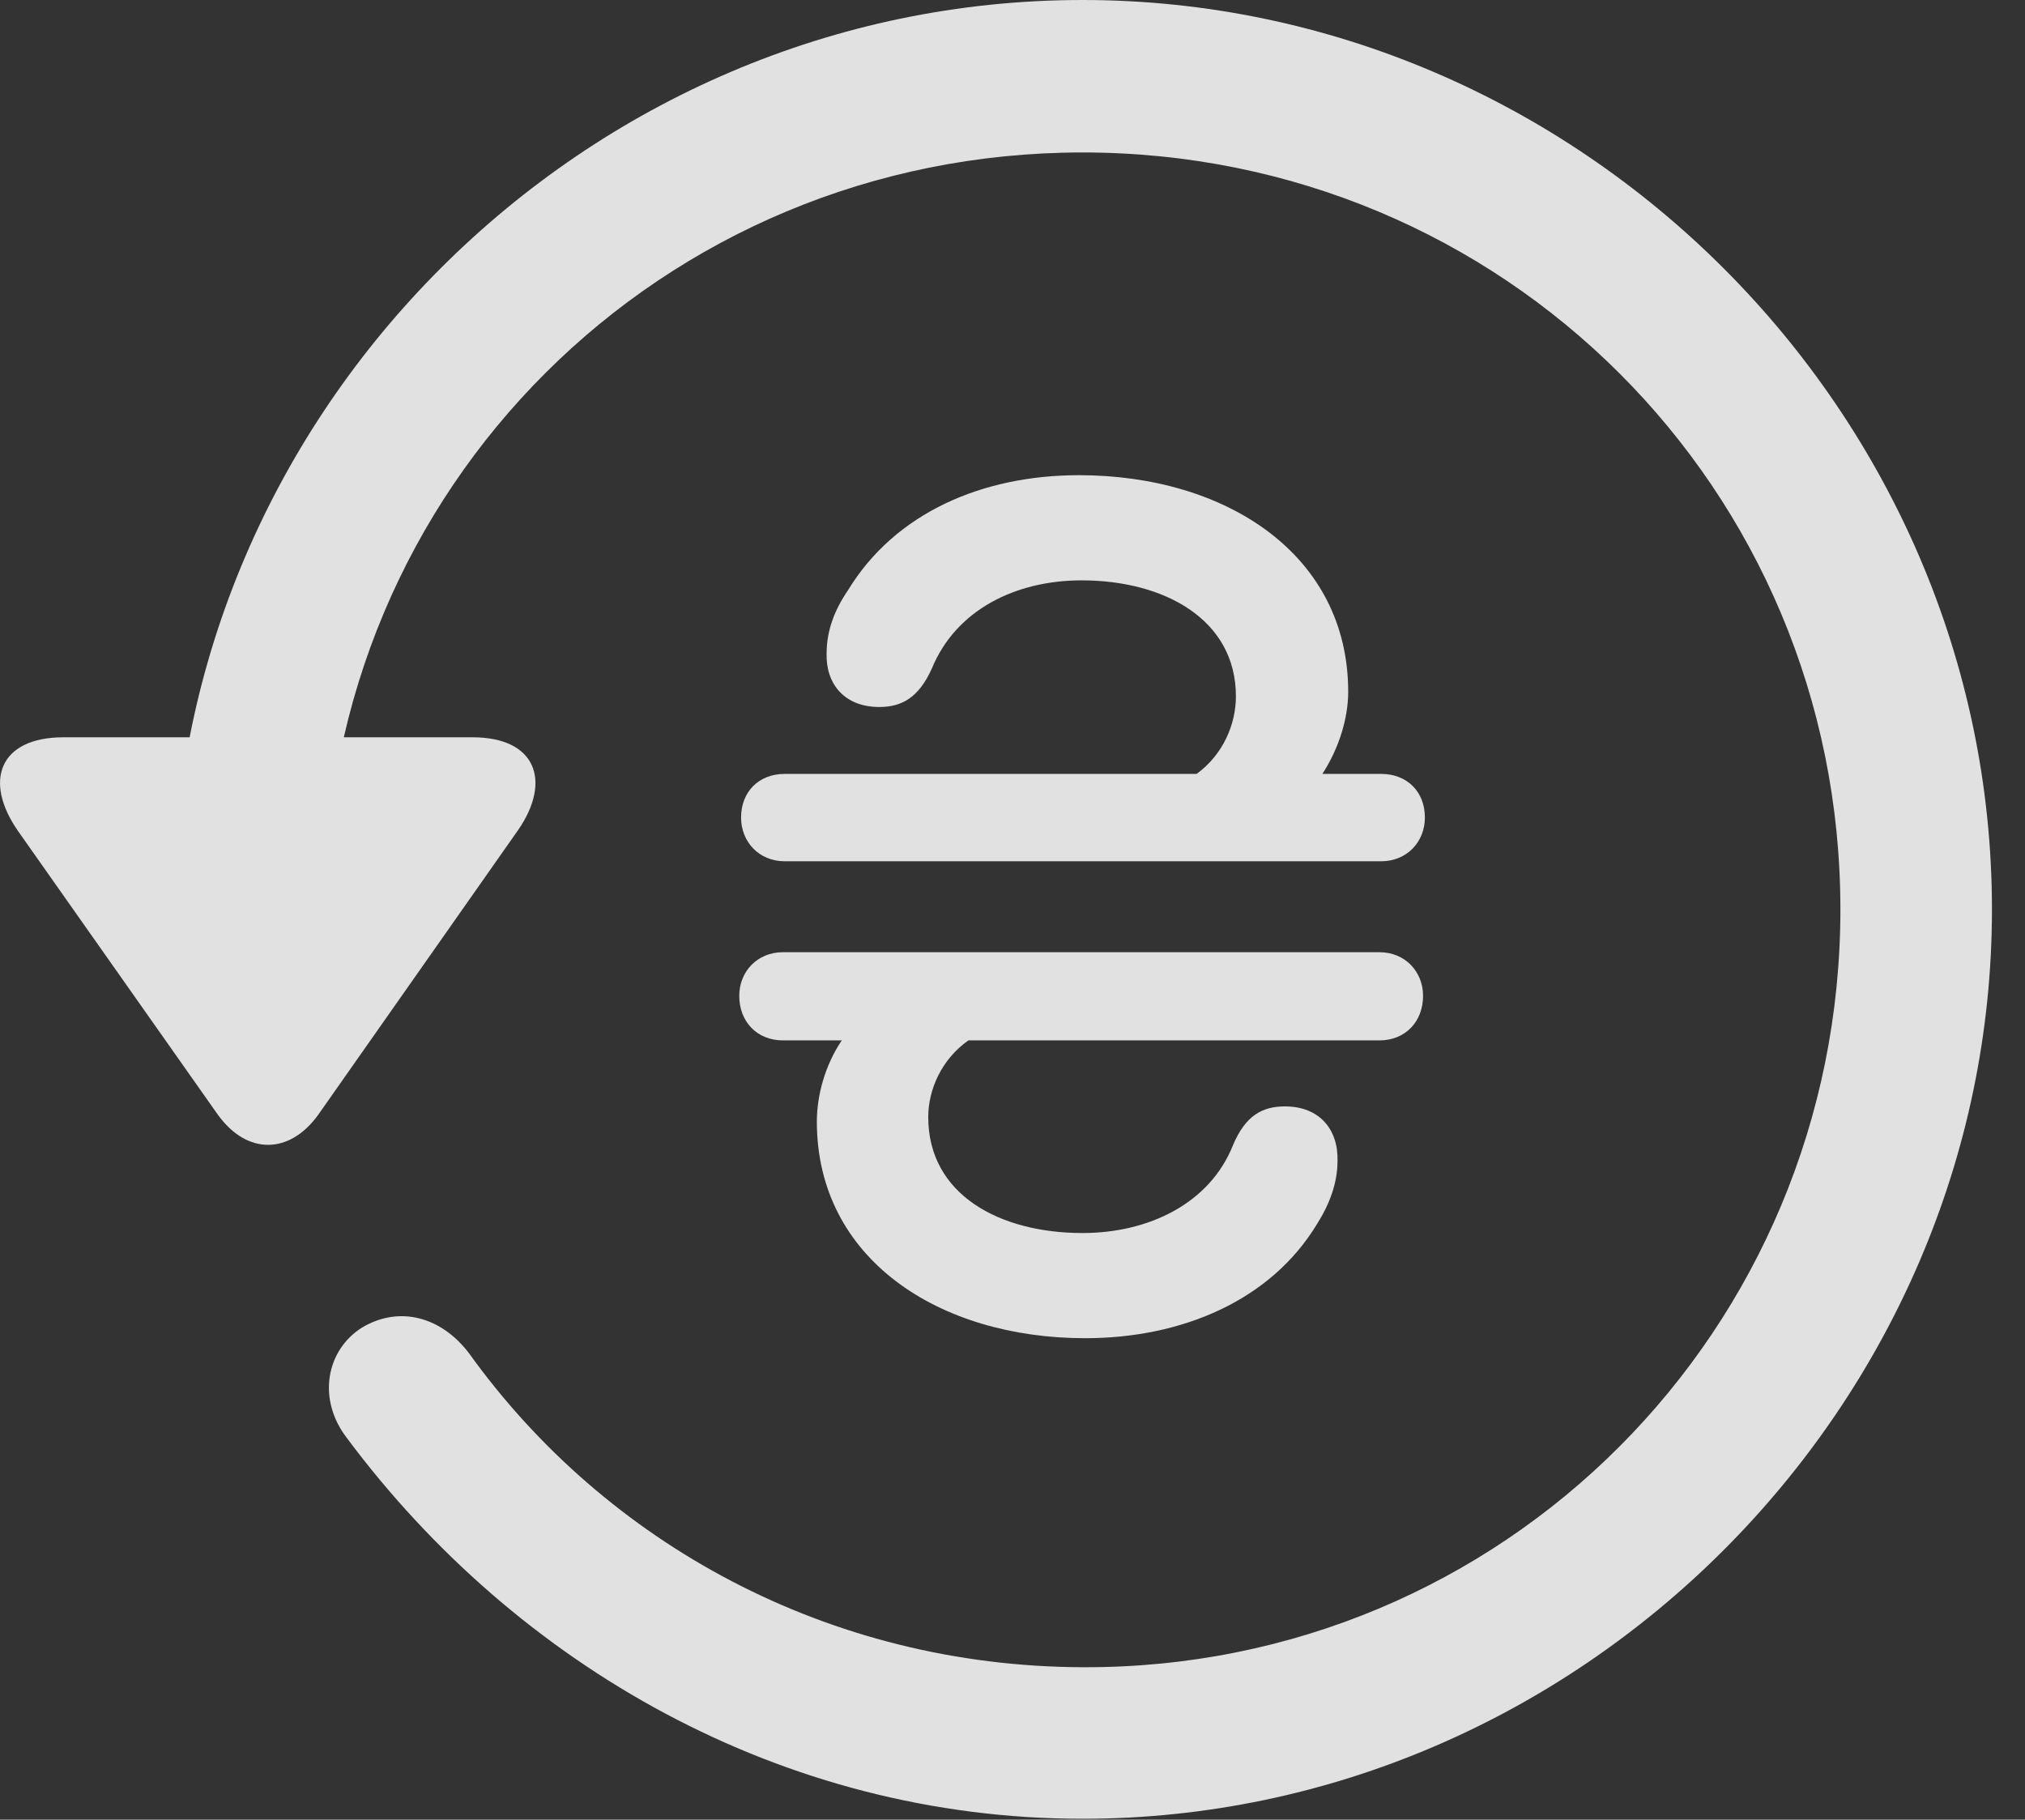 <?xml version="1.0" encoding="UTF-8"?>
<!--Generator: Apple Native CoreSVG 232.5-->
<!DOCTYPE svg
PUBLIC "-//W3C//DTD SVG 1.1//EN"
       "http://www.w3.org/Graphics/SVG/1.1/DTD/svg11.dtd">
<svg version="1.1" xmlns="http://www.w3.org/2000/svg" xmlns:xlink="http://www.w3.org/1999/xlink" width="22.18" height="19.932">
 <rect width="100%" height="100%" fill="#333333" stroke="none"/>
 <g>
  <rect height="19.932" opacity="0" width="22.18" x="0" y="0"/>
  <path d="M11.857 19.922C17.296 19.922 21.818 15.4 21.818 9.961C21.818 4.512 17.296 0 11.857 0C6.408 0 1.896 4.502 1.896 9.951L3.556 9.951C3.556 5.342 7.247 1.67 11.857 1.67C16.466 1.67 20.158 5.352 20.158 9.961C20.158 14.57 16.466 18.281 11.857 18.262C9.074 18.252 6.632 16.904 5.138 14.824C4.835 14.424 4.376 14.297 3.966 14.541C3.576 14.785 3.468 15.322 3.8 15.752C5.656 18.242 8.566 19.922 11.857 19.922ZM0.695 8.076C-0.008 8.076-0.184 8.555 0.197 9.102L2.384 12.207C2.706 12.656 3.175 12.646 3.488 12.207L5.675 9.092C6.046 8.555 5.87 8.076 5.177 8.076Z" fill="#ffffff" fill-opacity="0.85"/>
  <path d="M8.097 10.908C8.097 11.191 8.292 11.396 8.576 11.396L9.22 11.396C9.035 11.67 8.947 12.002 8.947 12.285C8.947 13.789 10.284 14.658 11.886 14.658C12.941 14.658 13.917 14.248 14.425 13.408C14.562 13.193 14.65 12.959 14.65 12.715C14.659 12.373 14.454 12.119 14.074 12.119C13.829 12.119 13.644 12.217 13.507 12.539C13.253 13.184 12.579 13.506 11.857 13.506C10.949 13.506 10.167 13.086 10.167 12.236C10.167 11.934 10.314 11.602 10.607 11.396L15.109 11.396C15.392 11.396 15.587 11.191 15.587 10.908C15.587 10.645 15.392 10.43 15.109 10.43L8.576 10.43C8.292 10.43 8.097 10.645 8.097 10.908ZM8.117 8.955C8.117 9.219 8.312 9.434 8.595 9.434L15.128 9.434C15.412 9.434 15.607 9.219 15.607 8.955C15.607 8.672 15.412 8.477 15.128 8.477L14.484 8.477C14.669 8.193 14.767 7.861 14.767 7.578C14.767 6.074 13.429 5.205 11.818 5.205C10.763 5.205 9.806 5.615 9.288 6.465C9.142 6.68 9.054 6.904 9.054 7.158C9.044 7.49 9.249 7.744 9.63 7.744C9.874 7.744 10.06 7.646 10.206 7.324C10.47 6.68 11.124 6.357 11.847 6.357C12.755 6.357 13.537 6.787 13.537 7.627C13.537 7.93 13.4 8.262 13.107 8.477L8.595 8.477C8.312 8.477 8.117 8.672 8.117 8.955Z" fill="#ffffff" fill-opacity="0.85"/>
 </g>
</svg>
